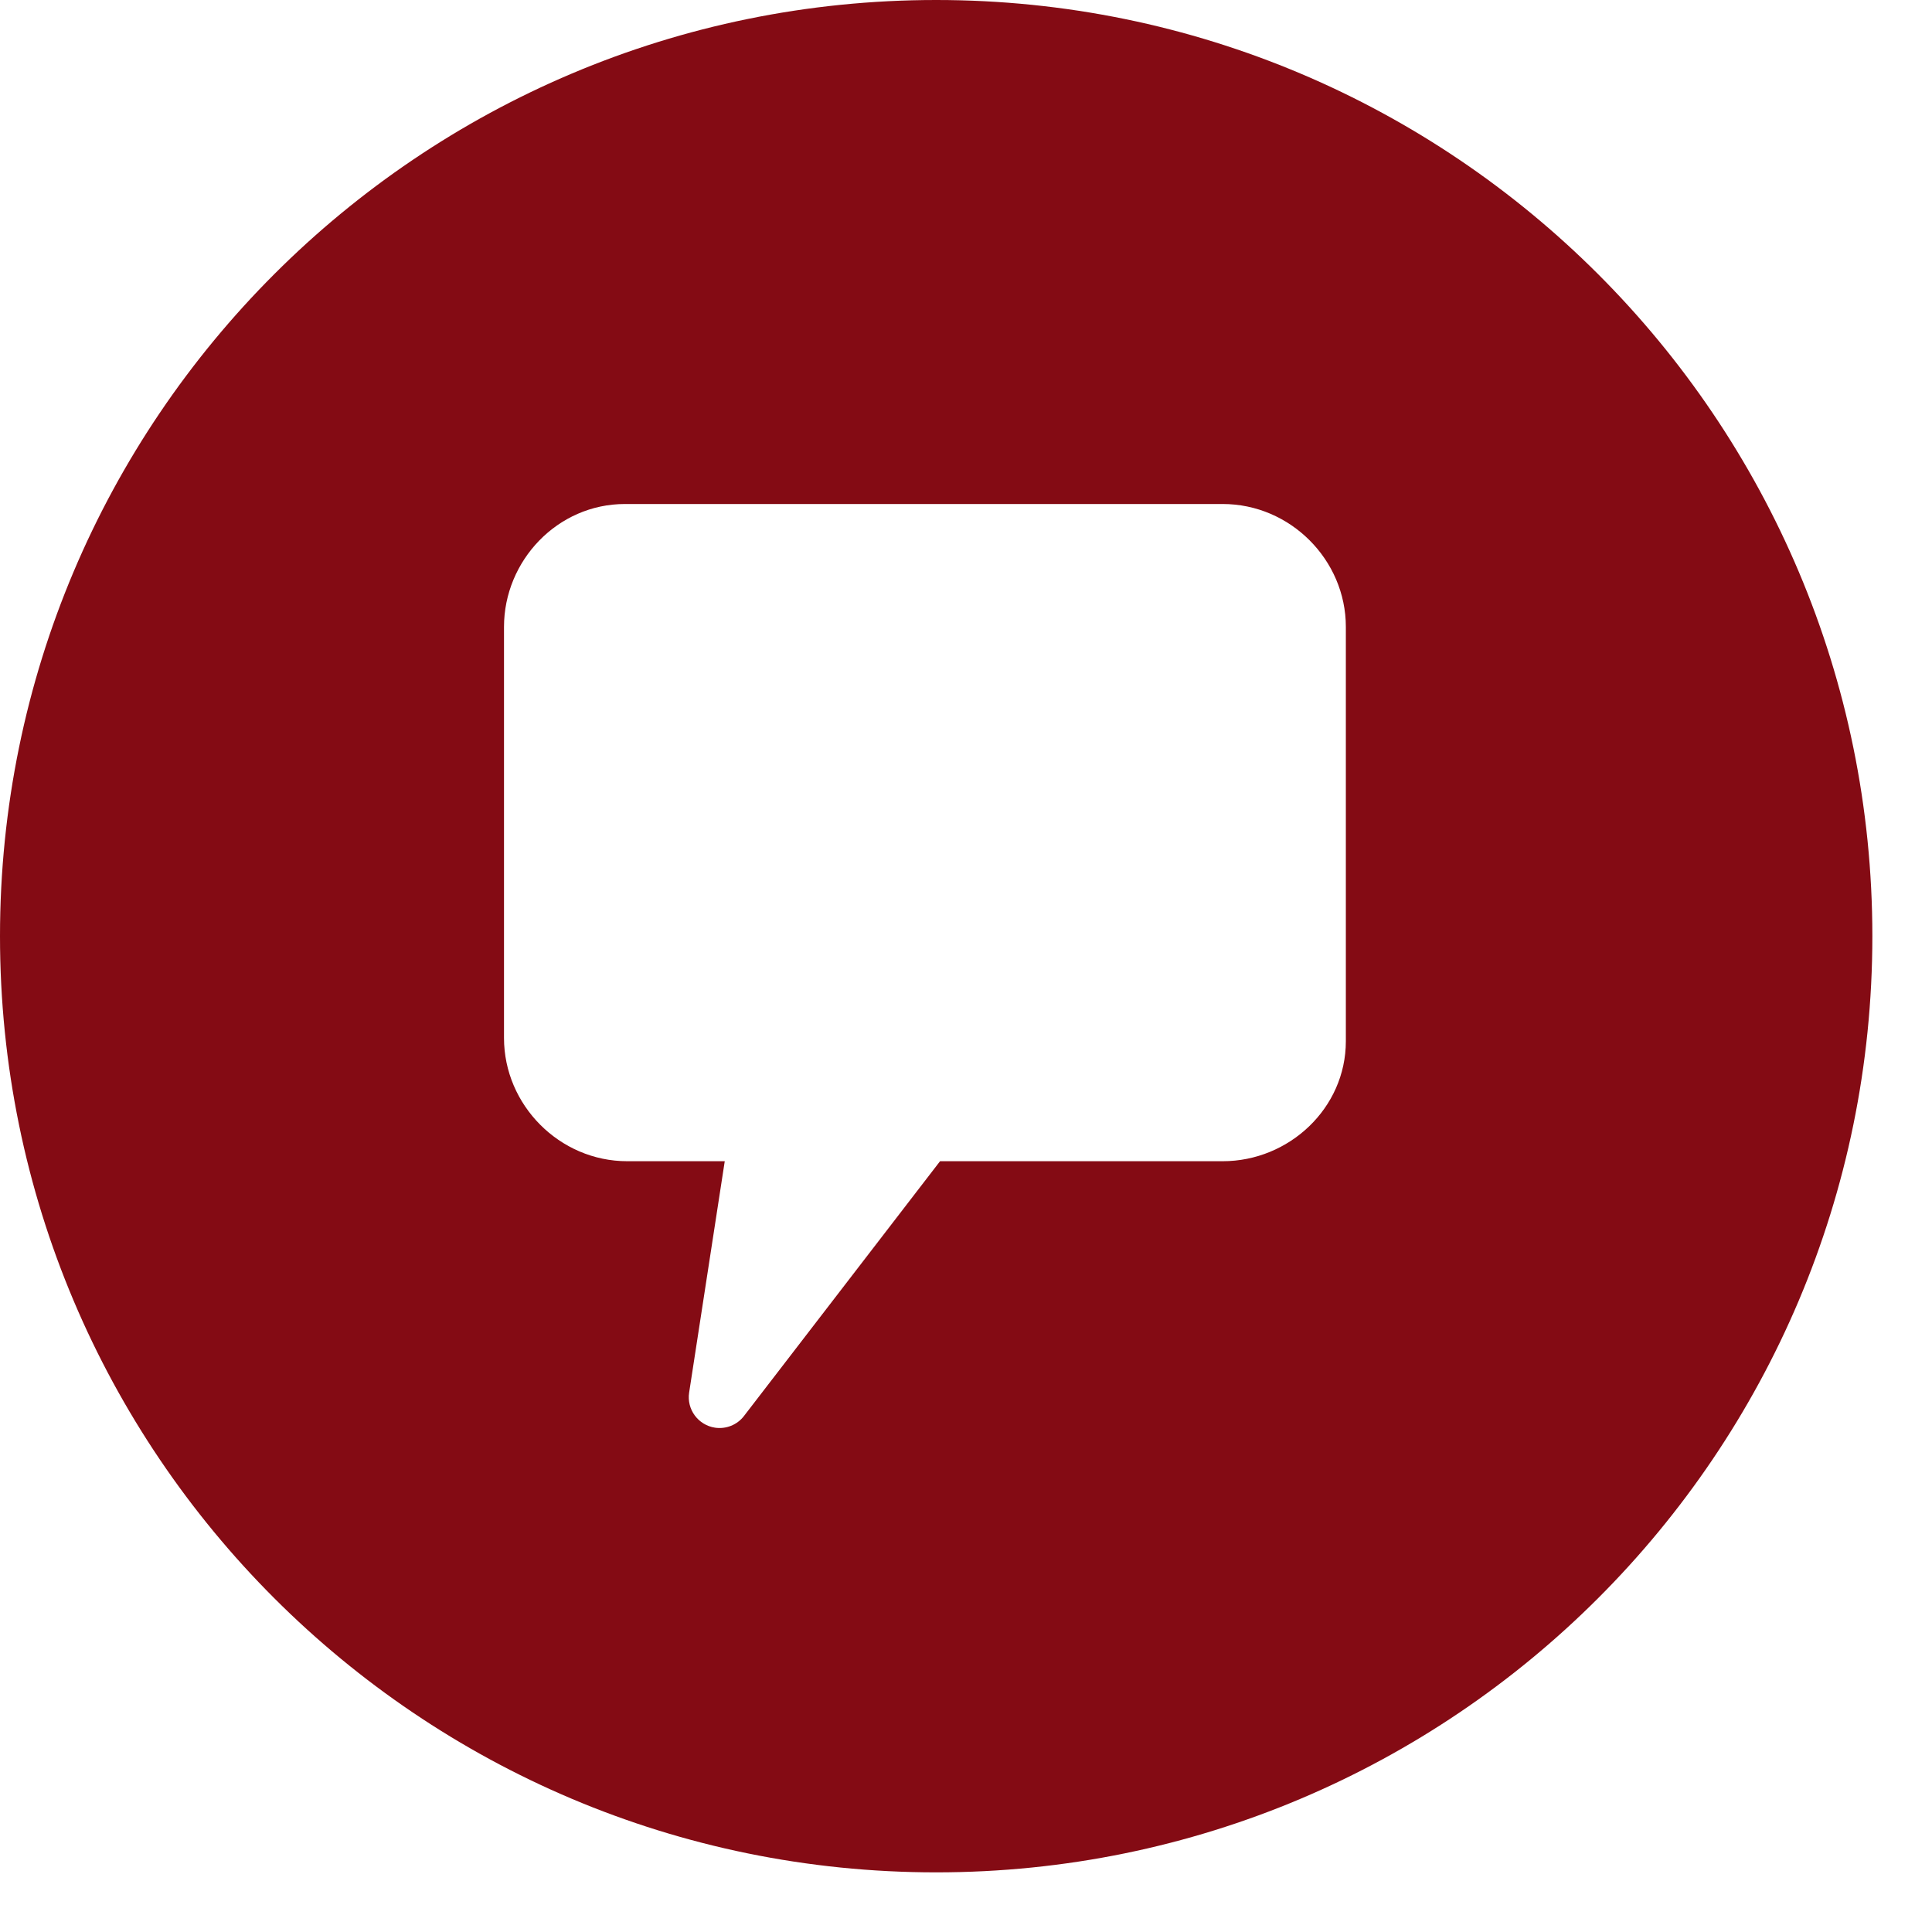 <?xml version="1.0" encoding="UTF-8" standalone="no"?>
<svg width="23px" height="23px" viewBox="0 0 23 23" version="1.1" xmlns="http://www.w3.org/2000/svg" xmlns:xlink="http://www.w3.org/1999/xlink">
    <!-- Generator: sketchtool 40.2 (33826) - http://www.bohemiancoding.com/sketch -->
    <title>BCE513C4-2D5B-4F02-91FC-5DC20831E940</title>
    <desc>Created with sketchtool.</desc>
    <defs></defs>
    <g id="Desktop" stroke="none" stroke-width="1" fill="none" fill-rule="evenodd">
        <g id="01_Home" transform="translate(-692, -30)" fill="#840B14">
            <g id="Group-23" transform="translate(250, -1)">
                <g id="Group-20" transform="translate(287, 30)">
                    <g id="Group-22" transform="translate(155, 1)">
                        <path d="M7.44,6 C6.636,6 6,6.676 6,7.463 L6,12.357 C6,13.155 6.661,13.824 7.467,13.824 L8.628,13.824 L8.204,16.578 C8.173,16.778 8.311,16.965 8.511,16.996 C8.643,17.016 8.776,16.963 8.857,16.857 L11.191,13.824 L14.556,13.824 C15.345,13.824 16.022,13.193 16.022,12.395 L16.022,7.463 C16.022,6.665 15.36,6 14.556,6 L7.44,6 L7.44,6 Z M11.145,0 C4.99,0 0,4.99 0,11.145 C0,17.3 4.99,22.29 11.145,22.29 C17.3,22.29 22.29,17.3 22.29,11.145 C22.29,4.99 17.3,0 11.145,0 L11.145,0 Z" id="Fill-1"></path>
                    </g>
                </g>
            </g>
        </g>
    </g>
</svg>